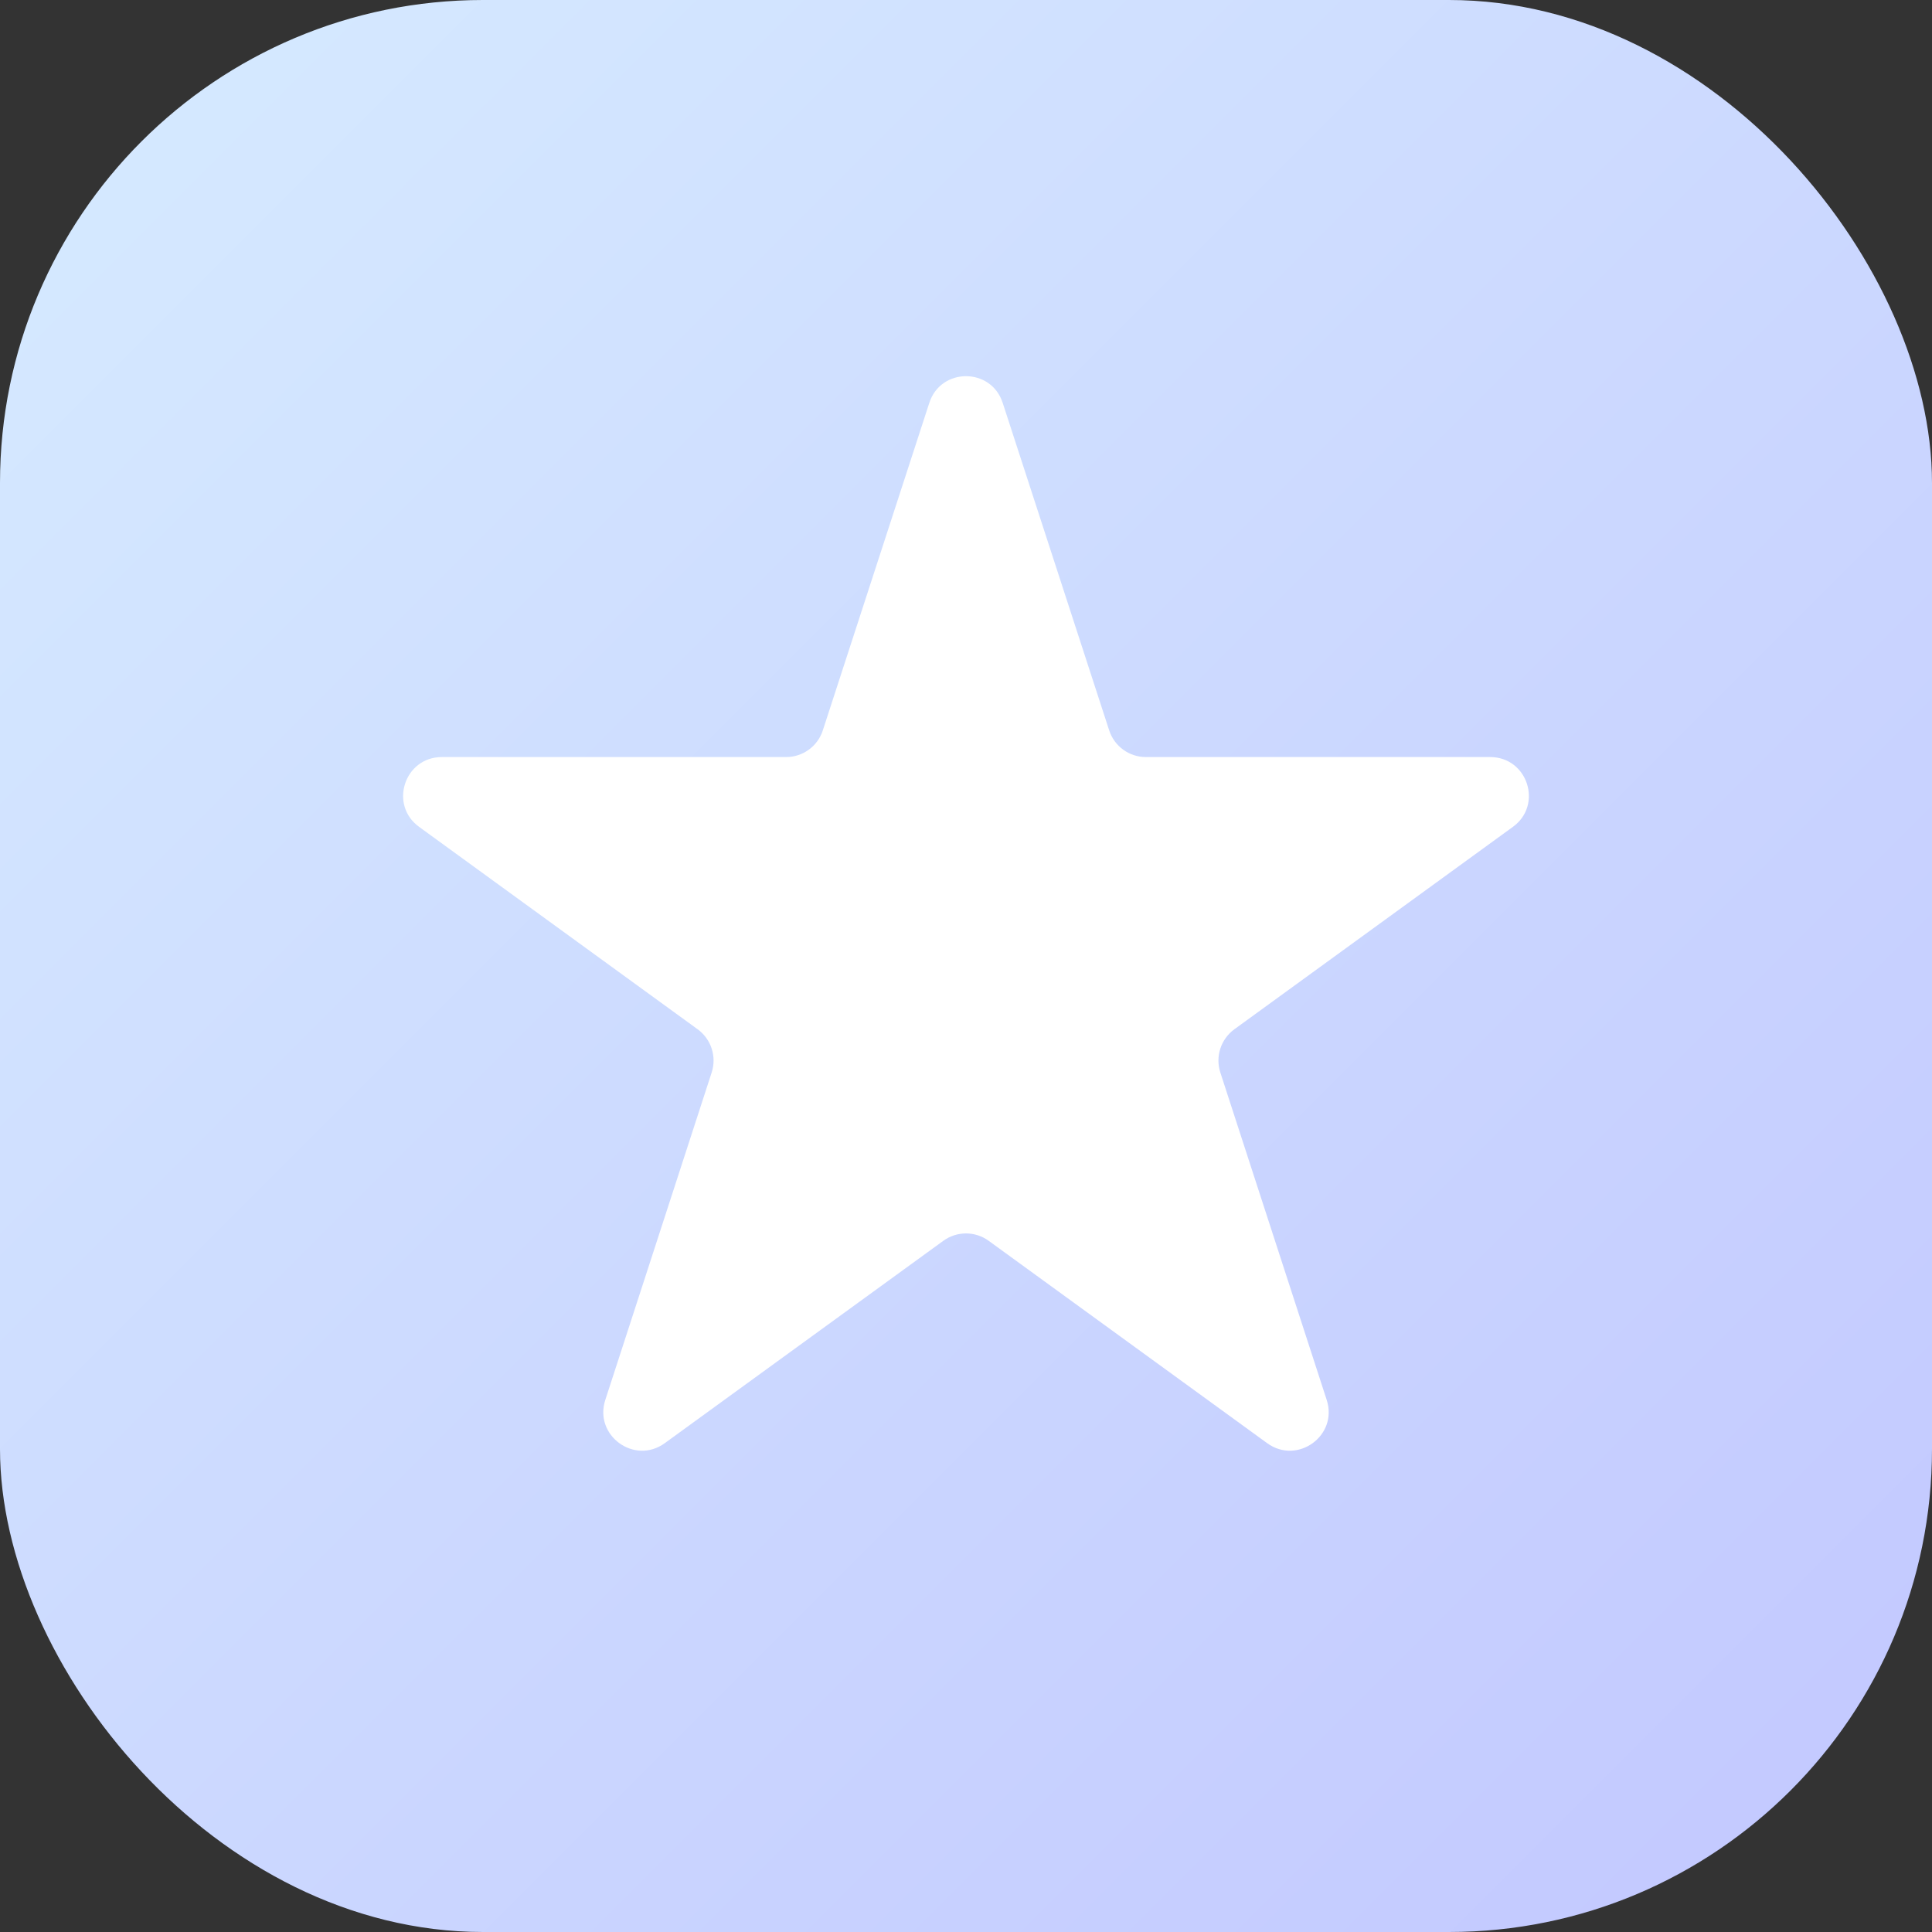 <svg width="20" height="20" viewBox="0 0 20 20" fill="none" xmlns="http://www.w3.org/2000/svg">
<rect x="0" y="0" width="20" height="20" fill="#333333" stroke="none"/>
<rect width="20" height="20" rx="5" fill="url(#paint0_linear_2206_6098)"/>
<path d="M9.62 4.171C9.739 3.802 10.261 3.802 10.38 4.171L11.482 7.56C11.535 7.725 11.689 7.837 11.862 7.837H15.426C15.814 7.837 15.975 8.333 15.661 8.56L12.778 10.655C12.638 10.757 12.579 10.938 12.633 11.103L13.734 14.492C13.854 14.861 13.432 15.167 13.118 14.94L10.235 12.845C10.095 12.743 9.905 12.743 9.765 12.845L6.881 14.94C6.568 15.167 6.146 14.861 6.266 14.492L7.367 11.103C7.421 10.938 7.362 10.757 7.222 10.655L4.339 8.56C4.025 8.333 4.186 7.837 4.574 7.837H8.138C8.311 7.837 8.465 7.725 8.518 7.56L9.62 4.171Z" fill="white"/>
<defs>
<linearGradient id="paint0_linear_2206_6098" x1="0" y1="0" x2="20" y2="20" gradientUnits="userSpaceOnUse">
<stop stop-color="#D6EBFF"/>
<stop offset="1" stop-color="#C2C7FF"/>
</linearGradient>
</defs>
</svg>

